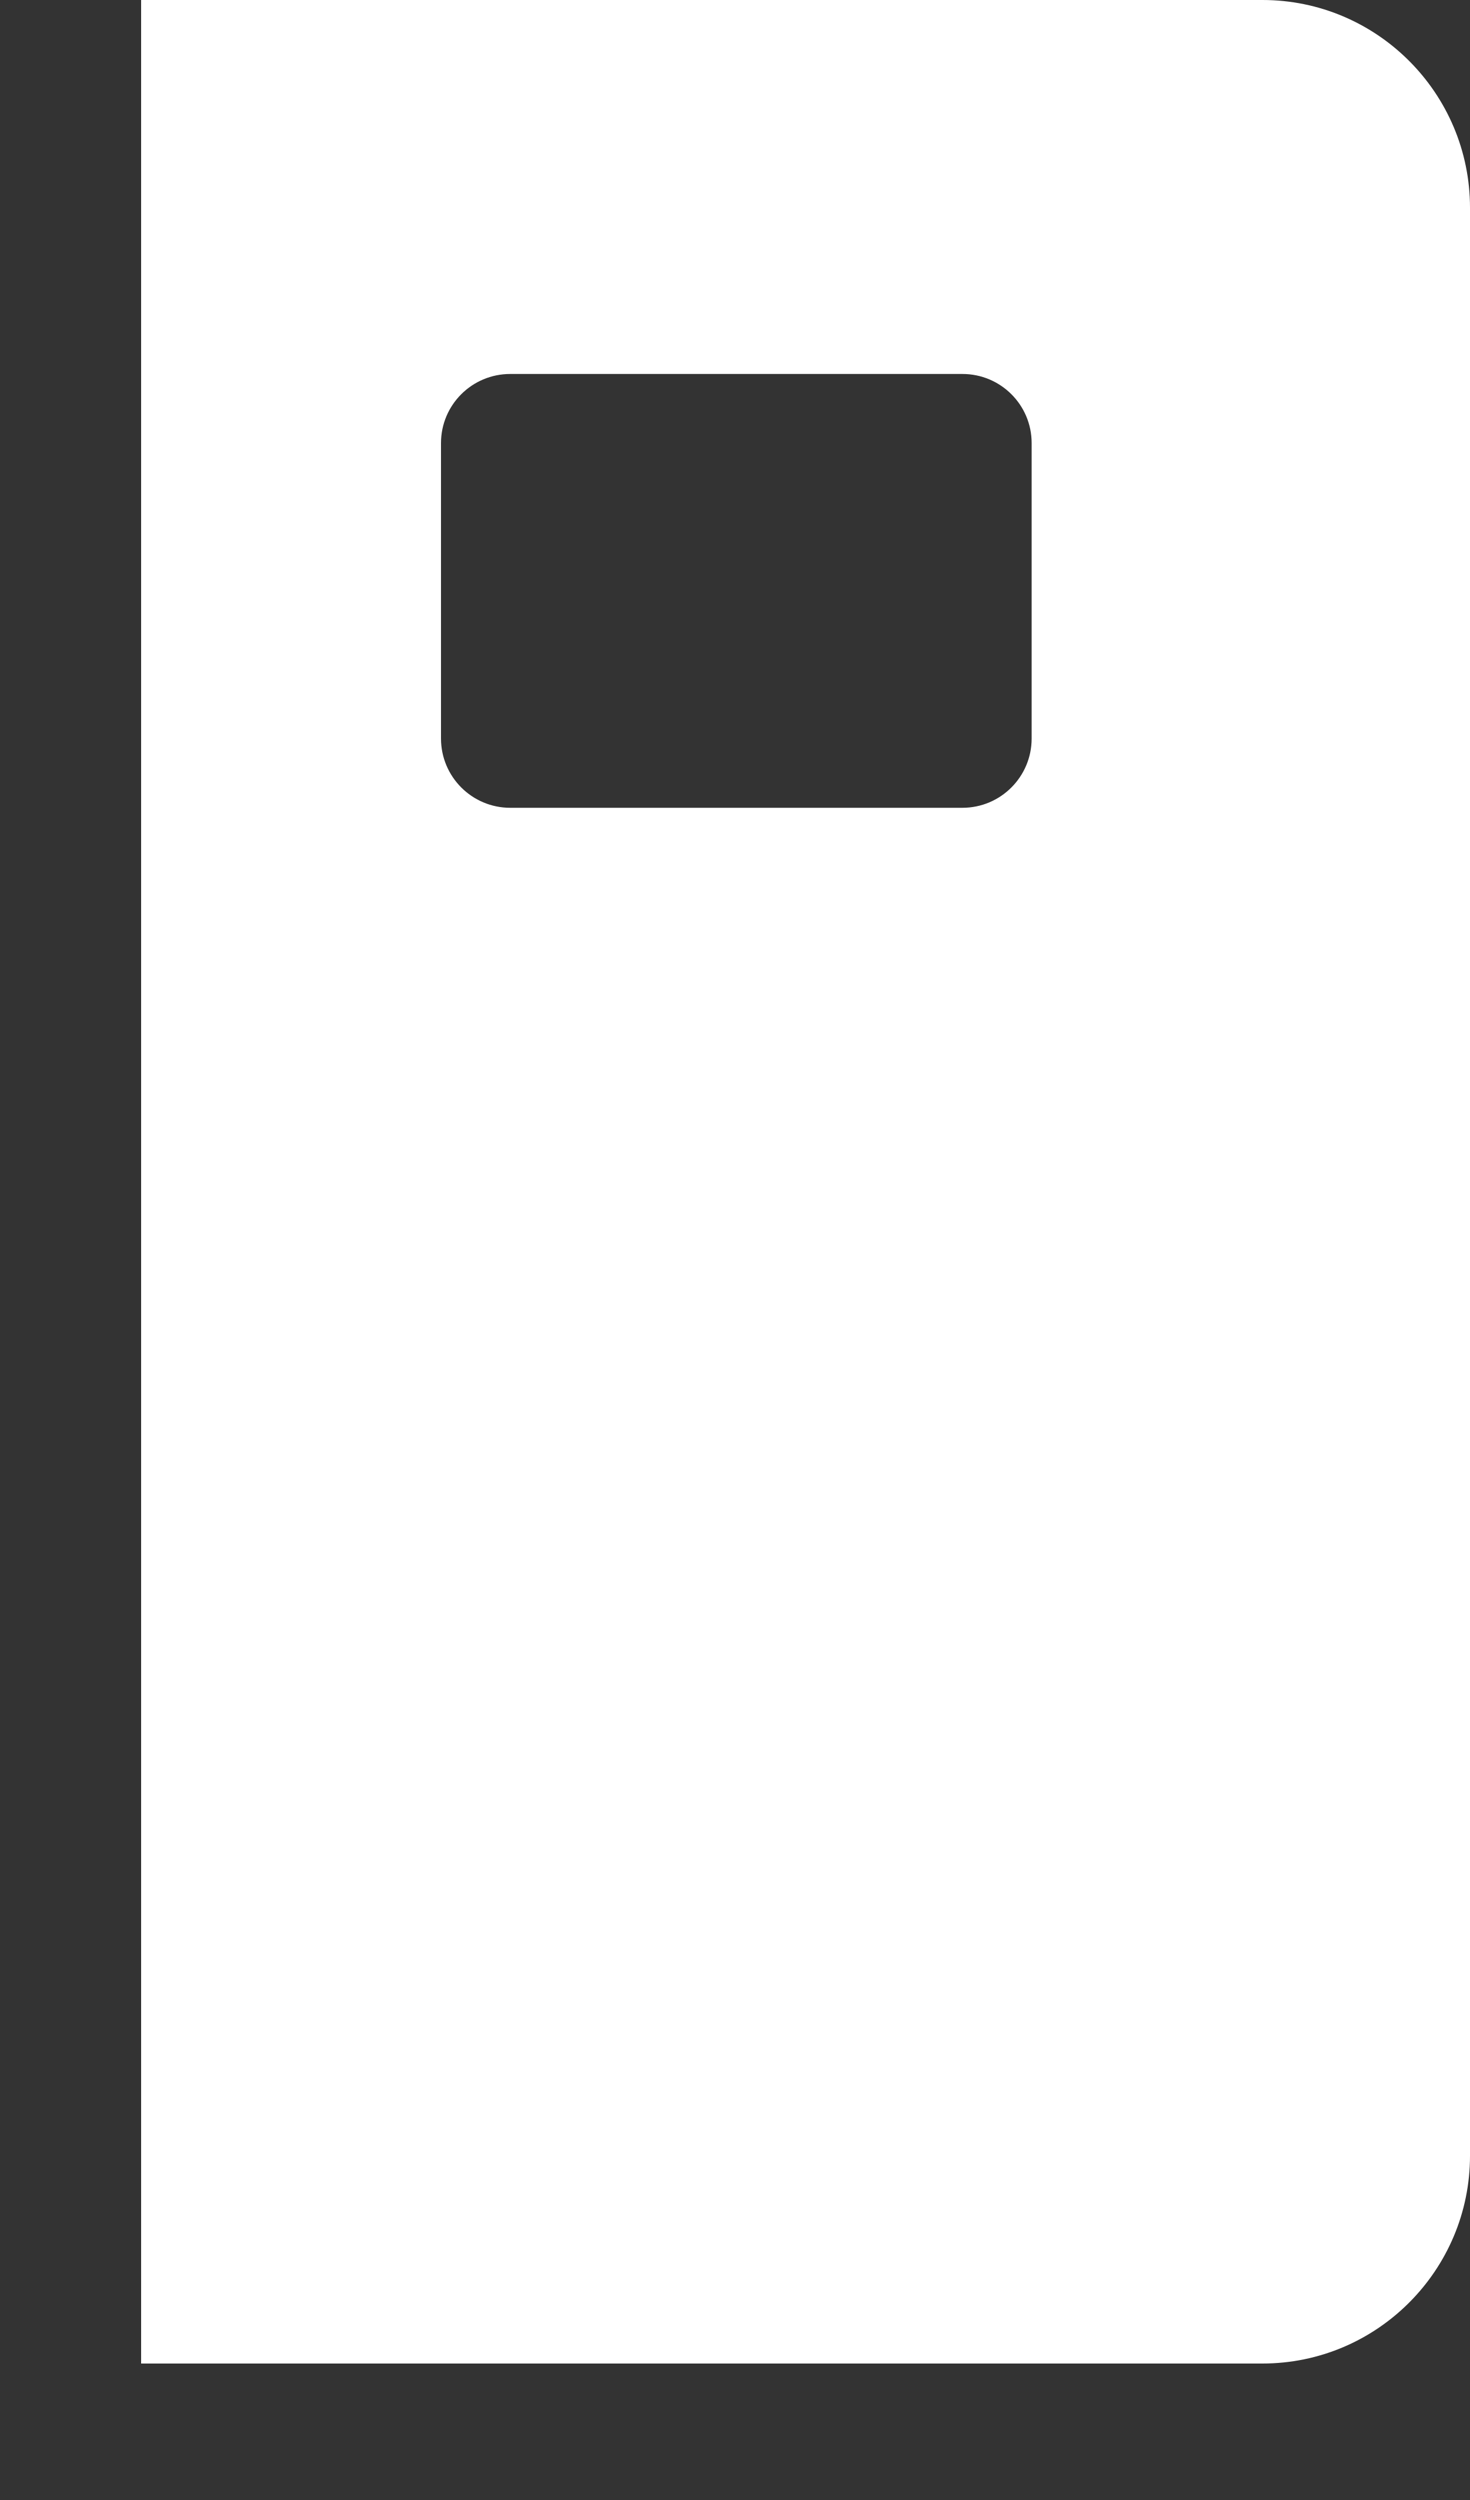 <svg width="10" height="17" viewBox="0 0 10 17" fill="none" xmlns="http://www.w3.org/2000/svg">
<rect x="0" y="0" width="10" height="17" fill="#333333" stroke="none"/>
<path d="M8.588 0H0.96V16.072H8.588C9.367 16.072 10 15.438 10 14.659V1.413C10 0.634 9.367 0 8.588 0ZM7.018 5.022C7.018 5.282 6.807 5.493 6.547 5.493H3.471C3.211 5.493 3 5.282 3 5.022V3.013C3 2.753 3.211 2.543 3.471 2.543H6.547C6.807 2.543 7.018 2.753 7.018 3.013V5.022Z" fill="white"/>
</svg>
